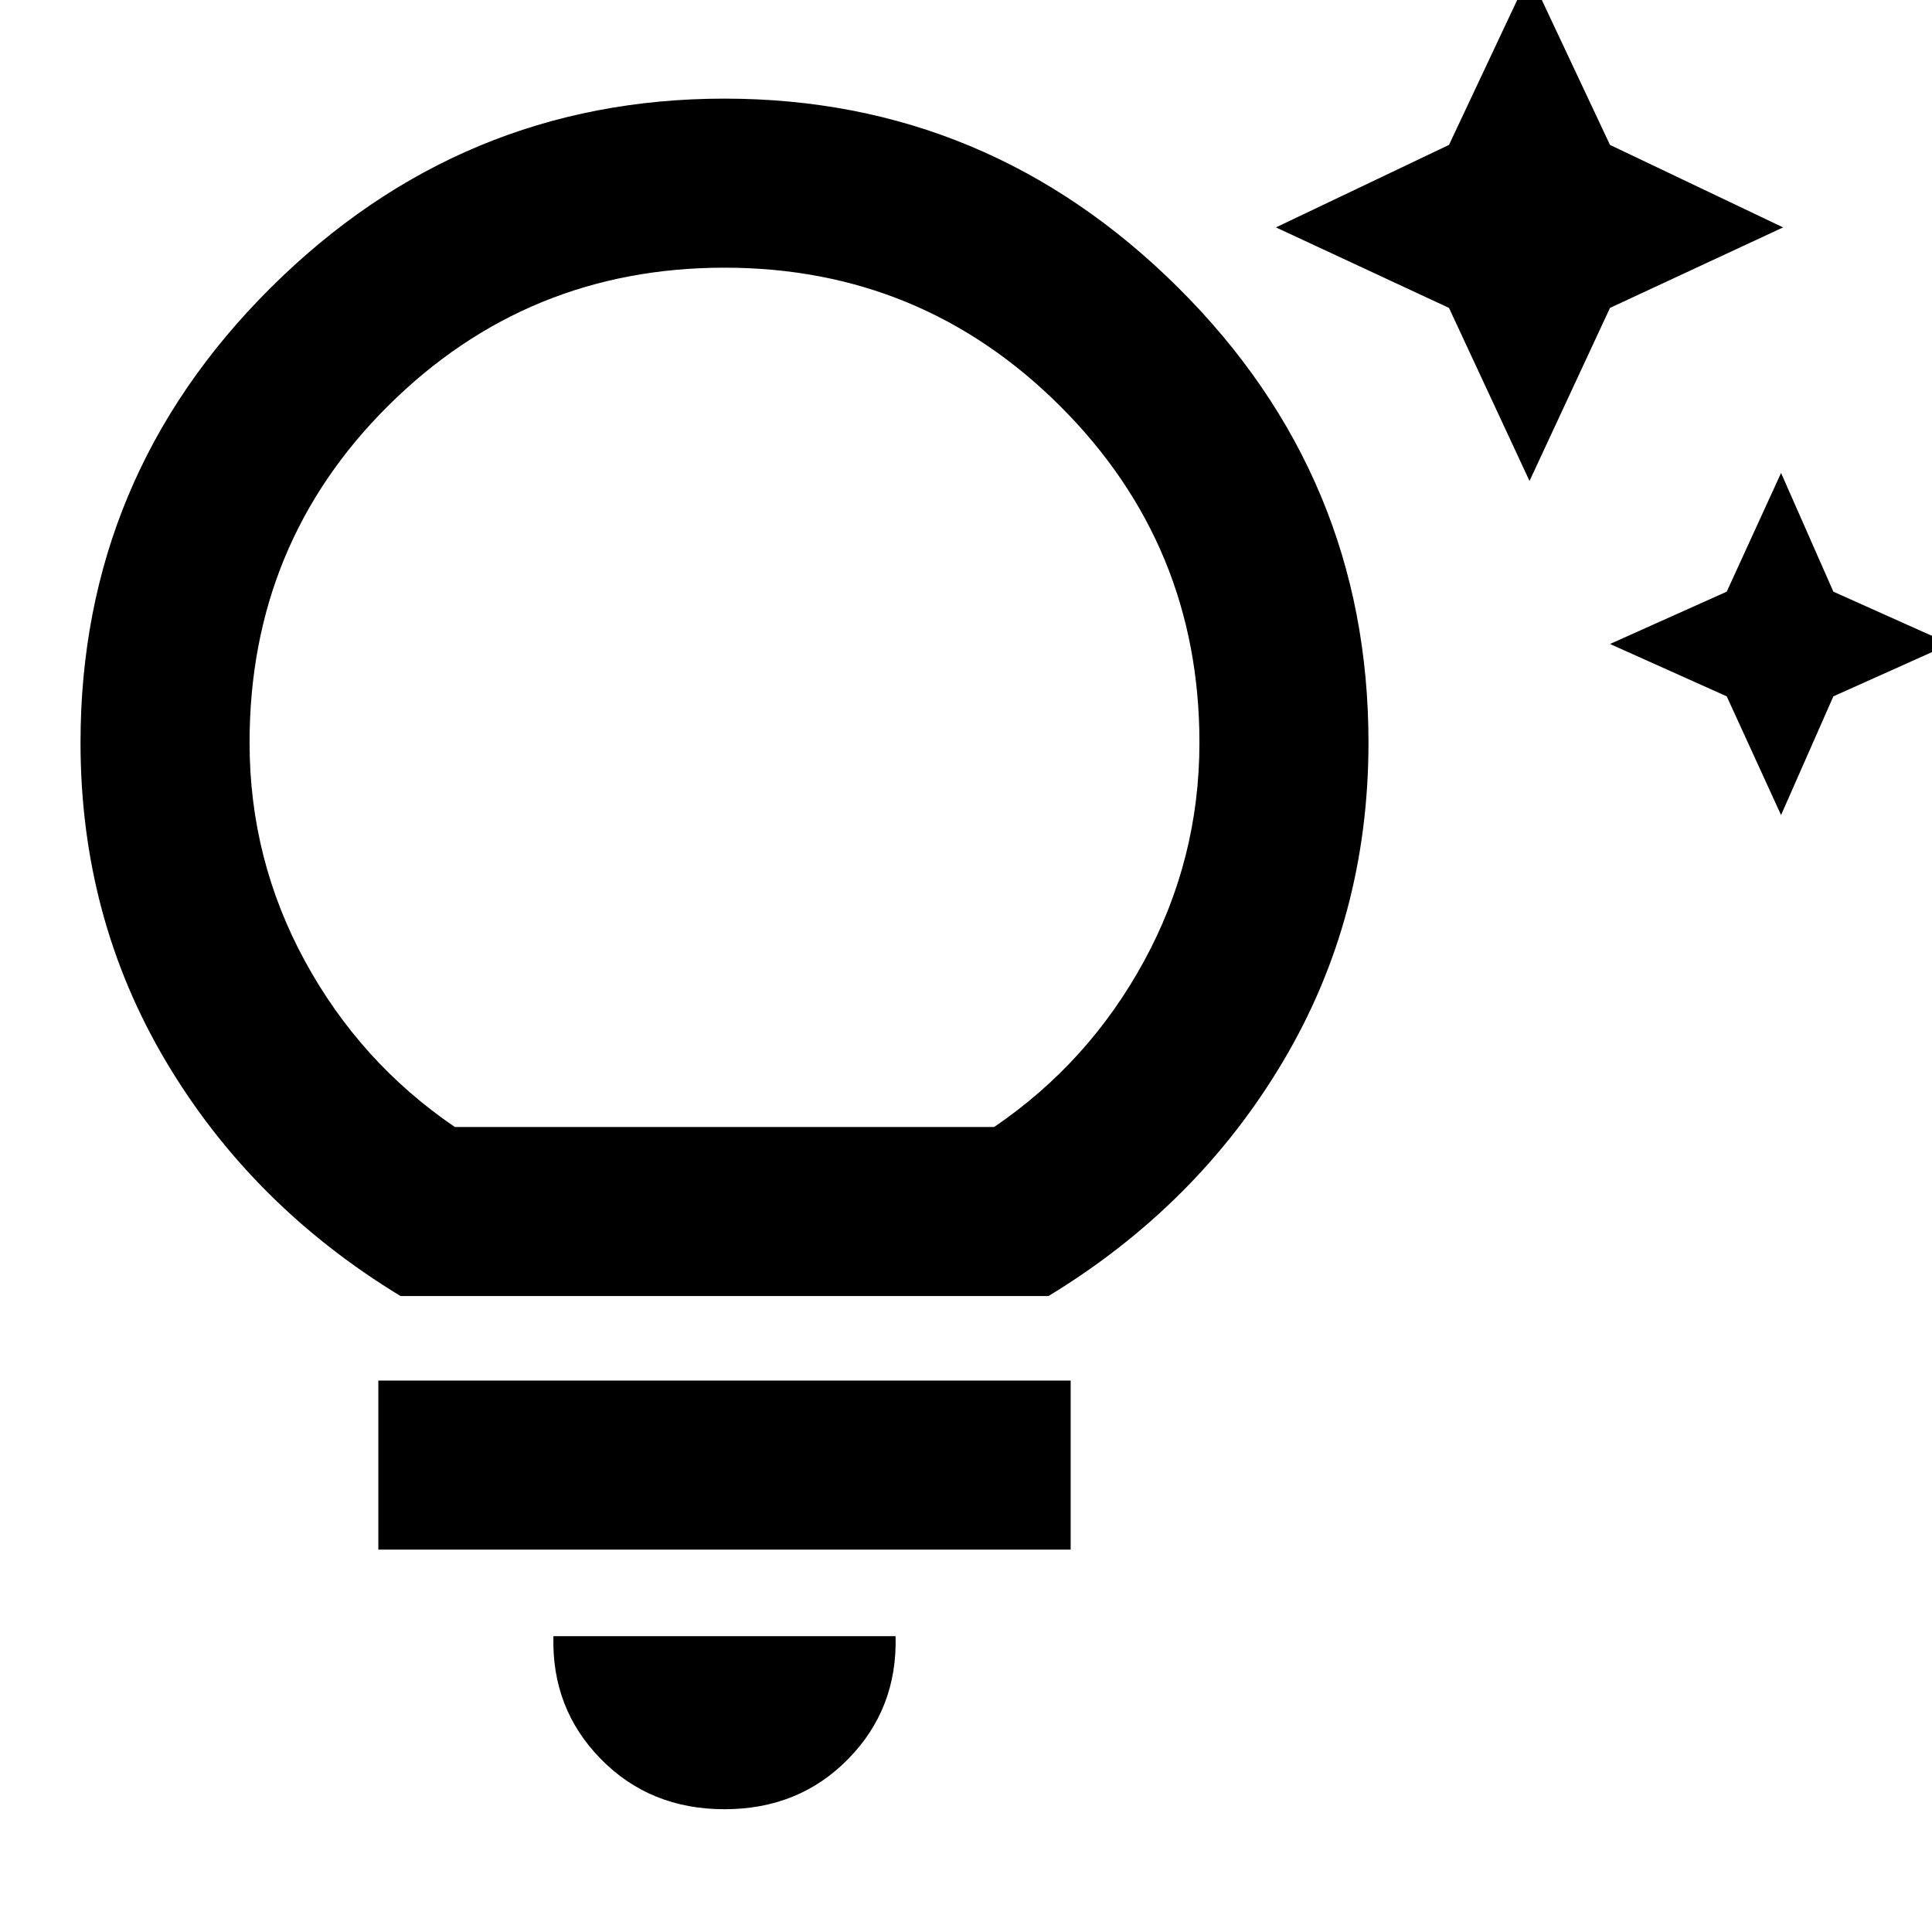 <svg xmlns="http://www.w3.org/2000/svg" height="40" width="40"><path d="M36.875 16.875 35.75 14.417 33.333 13.333 35.75 12.25 36.875 9.792 37.958 12.25 40.375 13.333 37.958 14.417ZM31.667 9.958 30 6.375 26.417 4.708 30 3 31.667 -0.542 33.333 3 36.917 4.708 33.333 6.375ZM15 37.458Q13.458 37.458 12.438 36.417Q11.417 35.375 11.458 33.875H18.542Q18.583 35.375 17.562 36.417Q16.542 37.458 15 37.458ZM7.833 32.083V28.583H22.167V32.083ZM8.292 26.833Q5.208 24.958 3.438 21.979Q1.667 19 1.667 15.375Q1.667 9.875 5.604 5.958Q9.542 2.042 15 2.042Q20.458 2.042 24.396 5.958Q28.333 9.875 28.333 15.375Q28.333 19 26.562 21.979Q24.792 24.958 21.708 26.833ZM9.417 23.333H20.583Q22.542 22 23.688 19.896Q24.833 17.792 24.833 15.375Q24.833 11.292 21.958 8.417Q19.083 5.542 15 5.542Q10.917 5.542 8.042 8.396Q5.167 11.25 5.167 15.375Q5.167 17.792 6.312 19.896Q7.458 22 9.417 23.333ZM15 23.333Q15 23.333 15 23.333Q15 23.333 15 23.333Q15 23.333 15 23.333Q15 23.333 15 23.333Q15 23.333 15 23.333Q15 23.333 15 23.333Q15 23.333 15 23.333Q15 23.333 15 23.333Z"/></svg>
